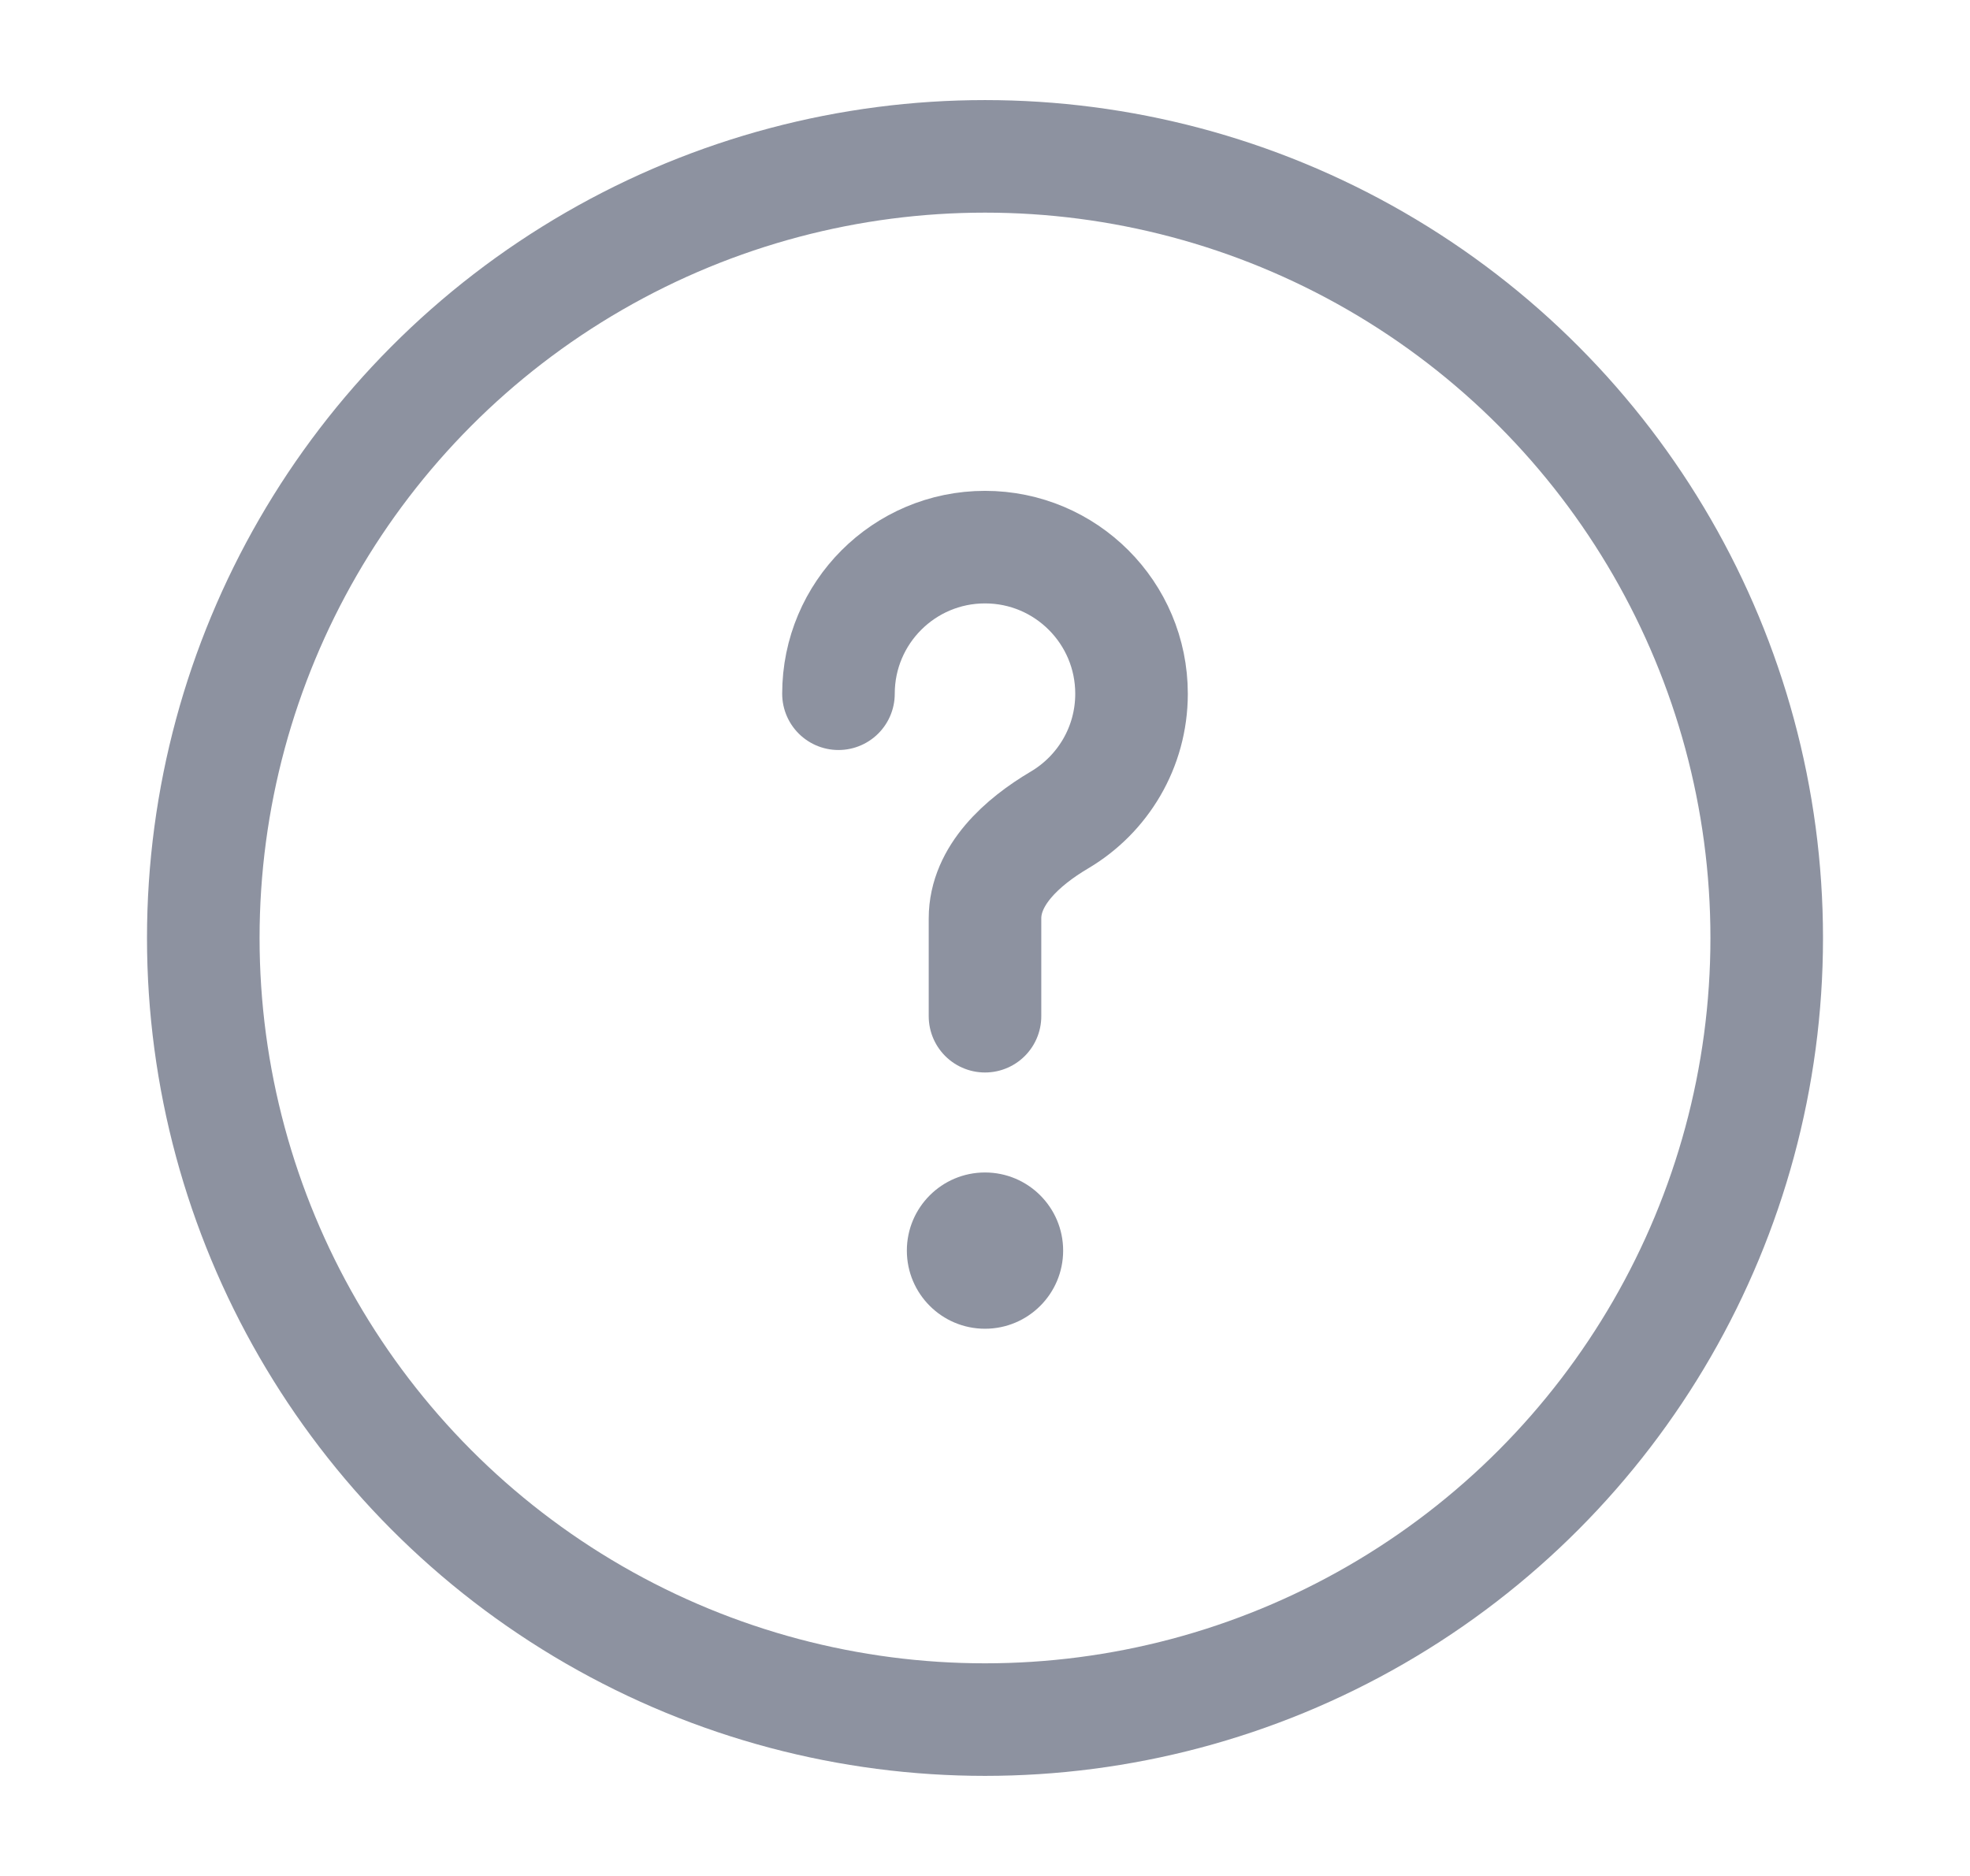 <svg width="21" height="20" viewBox="0 0 21 20" fill="none" xmlns="http://www.w3.org/2000/svg">
<circle cx="10.5" cy="10" r="8.333" stroke="#8D92A0" stroke-width="1.2"/>
<path d="M8.938 7.396C8.938 6.533 9.637 5.833 10.5 5.833C11.363 5.833 12.062 6.533 12.062 7.396C12.062 7.969 11.754 8.47 11.294 8.742C10.898 8.976 10.5 9.332 10.5 9.792V10.834" stroke="#8D92A0" stroke-width="1.2" stroke-linecap="round"/>
<ellipse cx="10.5" cy="13.333" rx="0.833" ry="0.833" fill="#8D92A0"/>
</svg>
